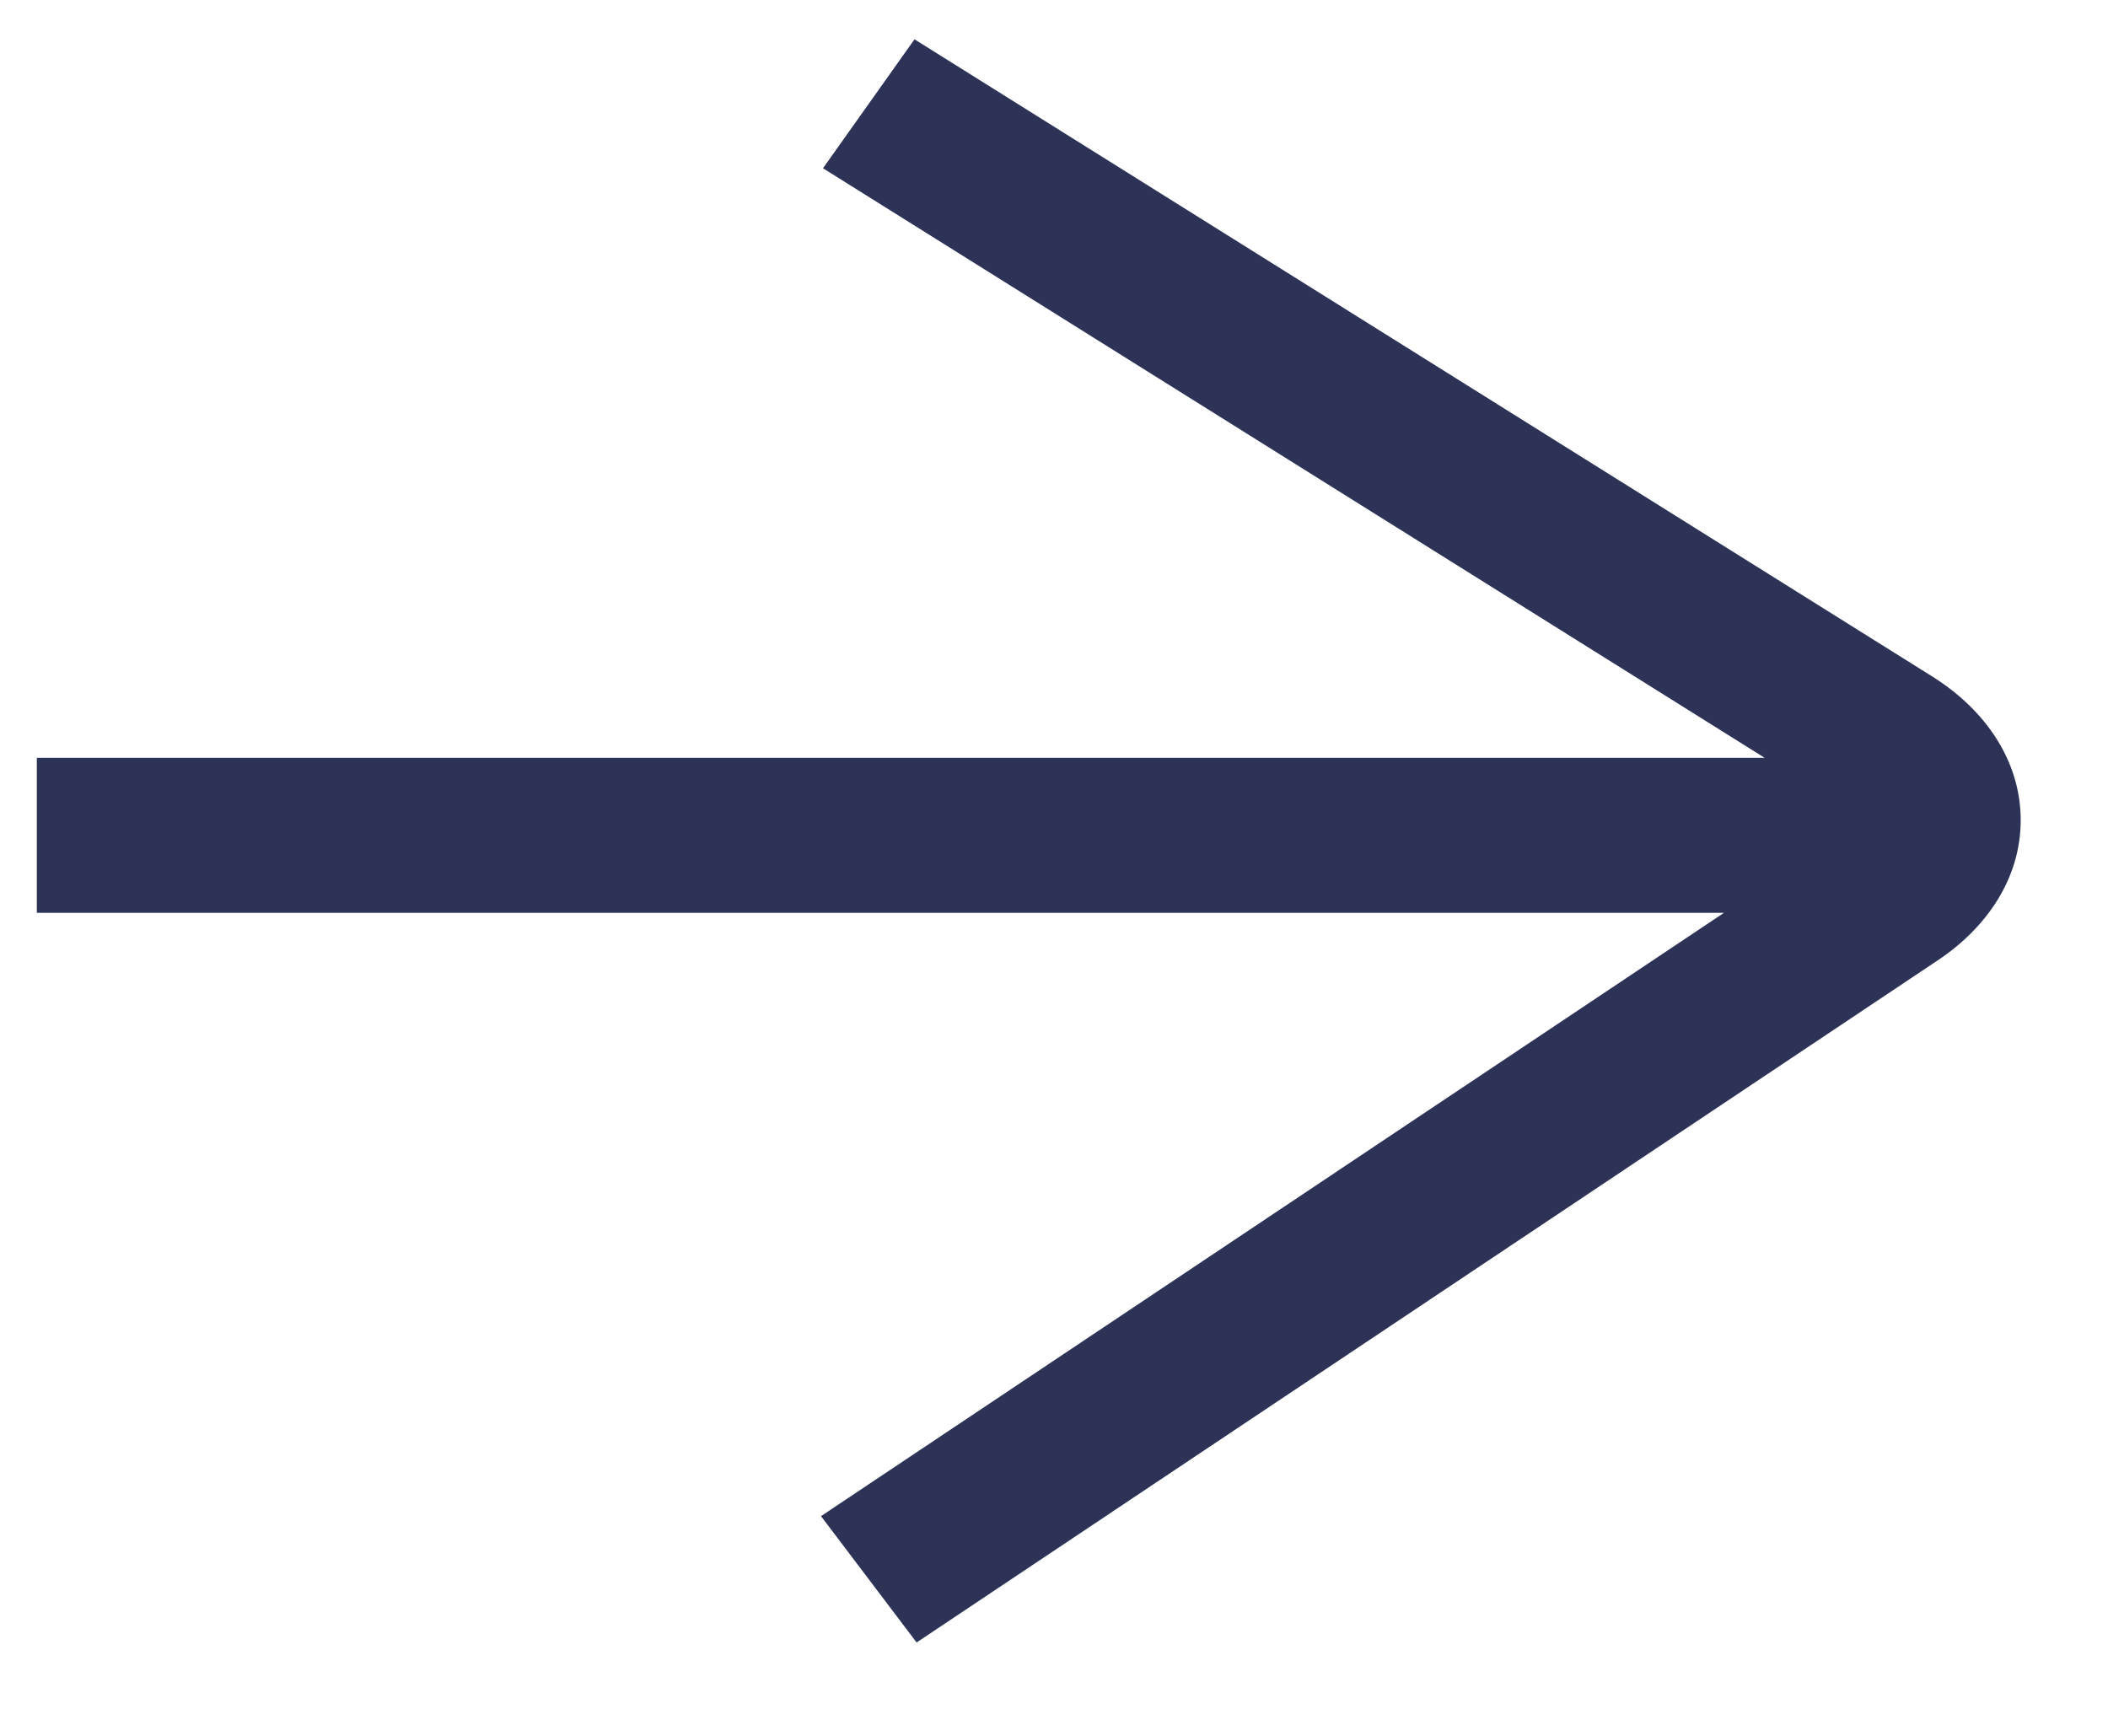 <svg width="17" height="14" viewBox="0 0 17 14" fill="none" xmlns="http://www.w3.org/2000/svg">
<path fill-rule="evenodd" clip-rule="evenodd" d="M7.392 13.247L15.611 7.756C16.016 7.492 16.296 7.089 16.296 6.615C16.296 6.139 16.014 5.734 15.606 5.471L15.602 5.468L7.375 0.317L6.637 1.357L14.231 6.112L0.297 6.112V7.362L13.903 7.362L6.621 12.228L7.392 13.247Z" fill="#2C3357"/>
</svg>
